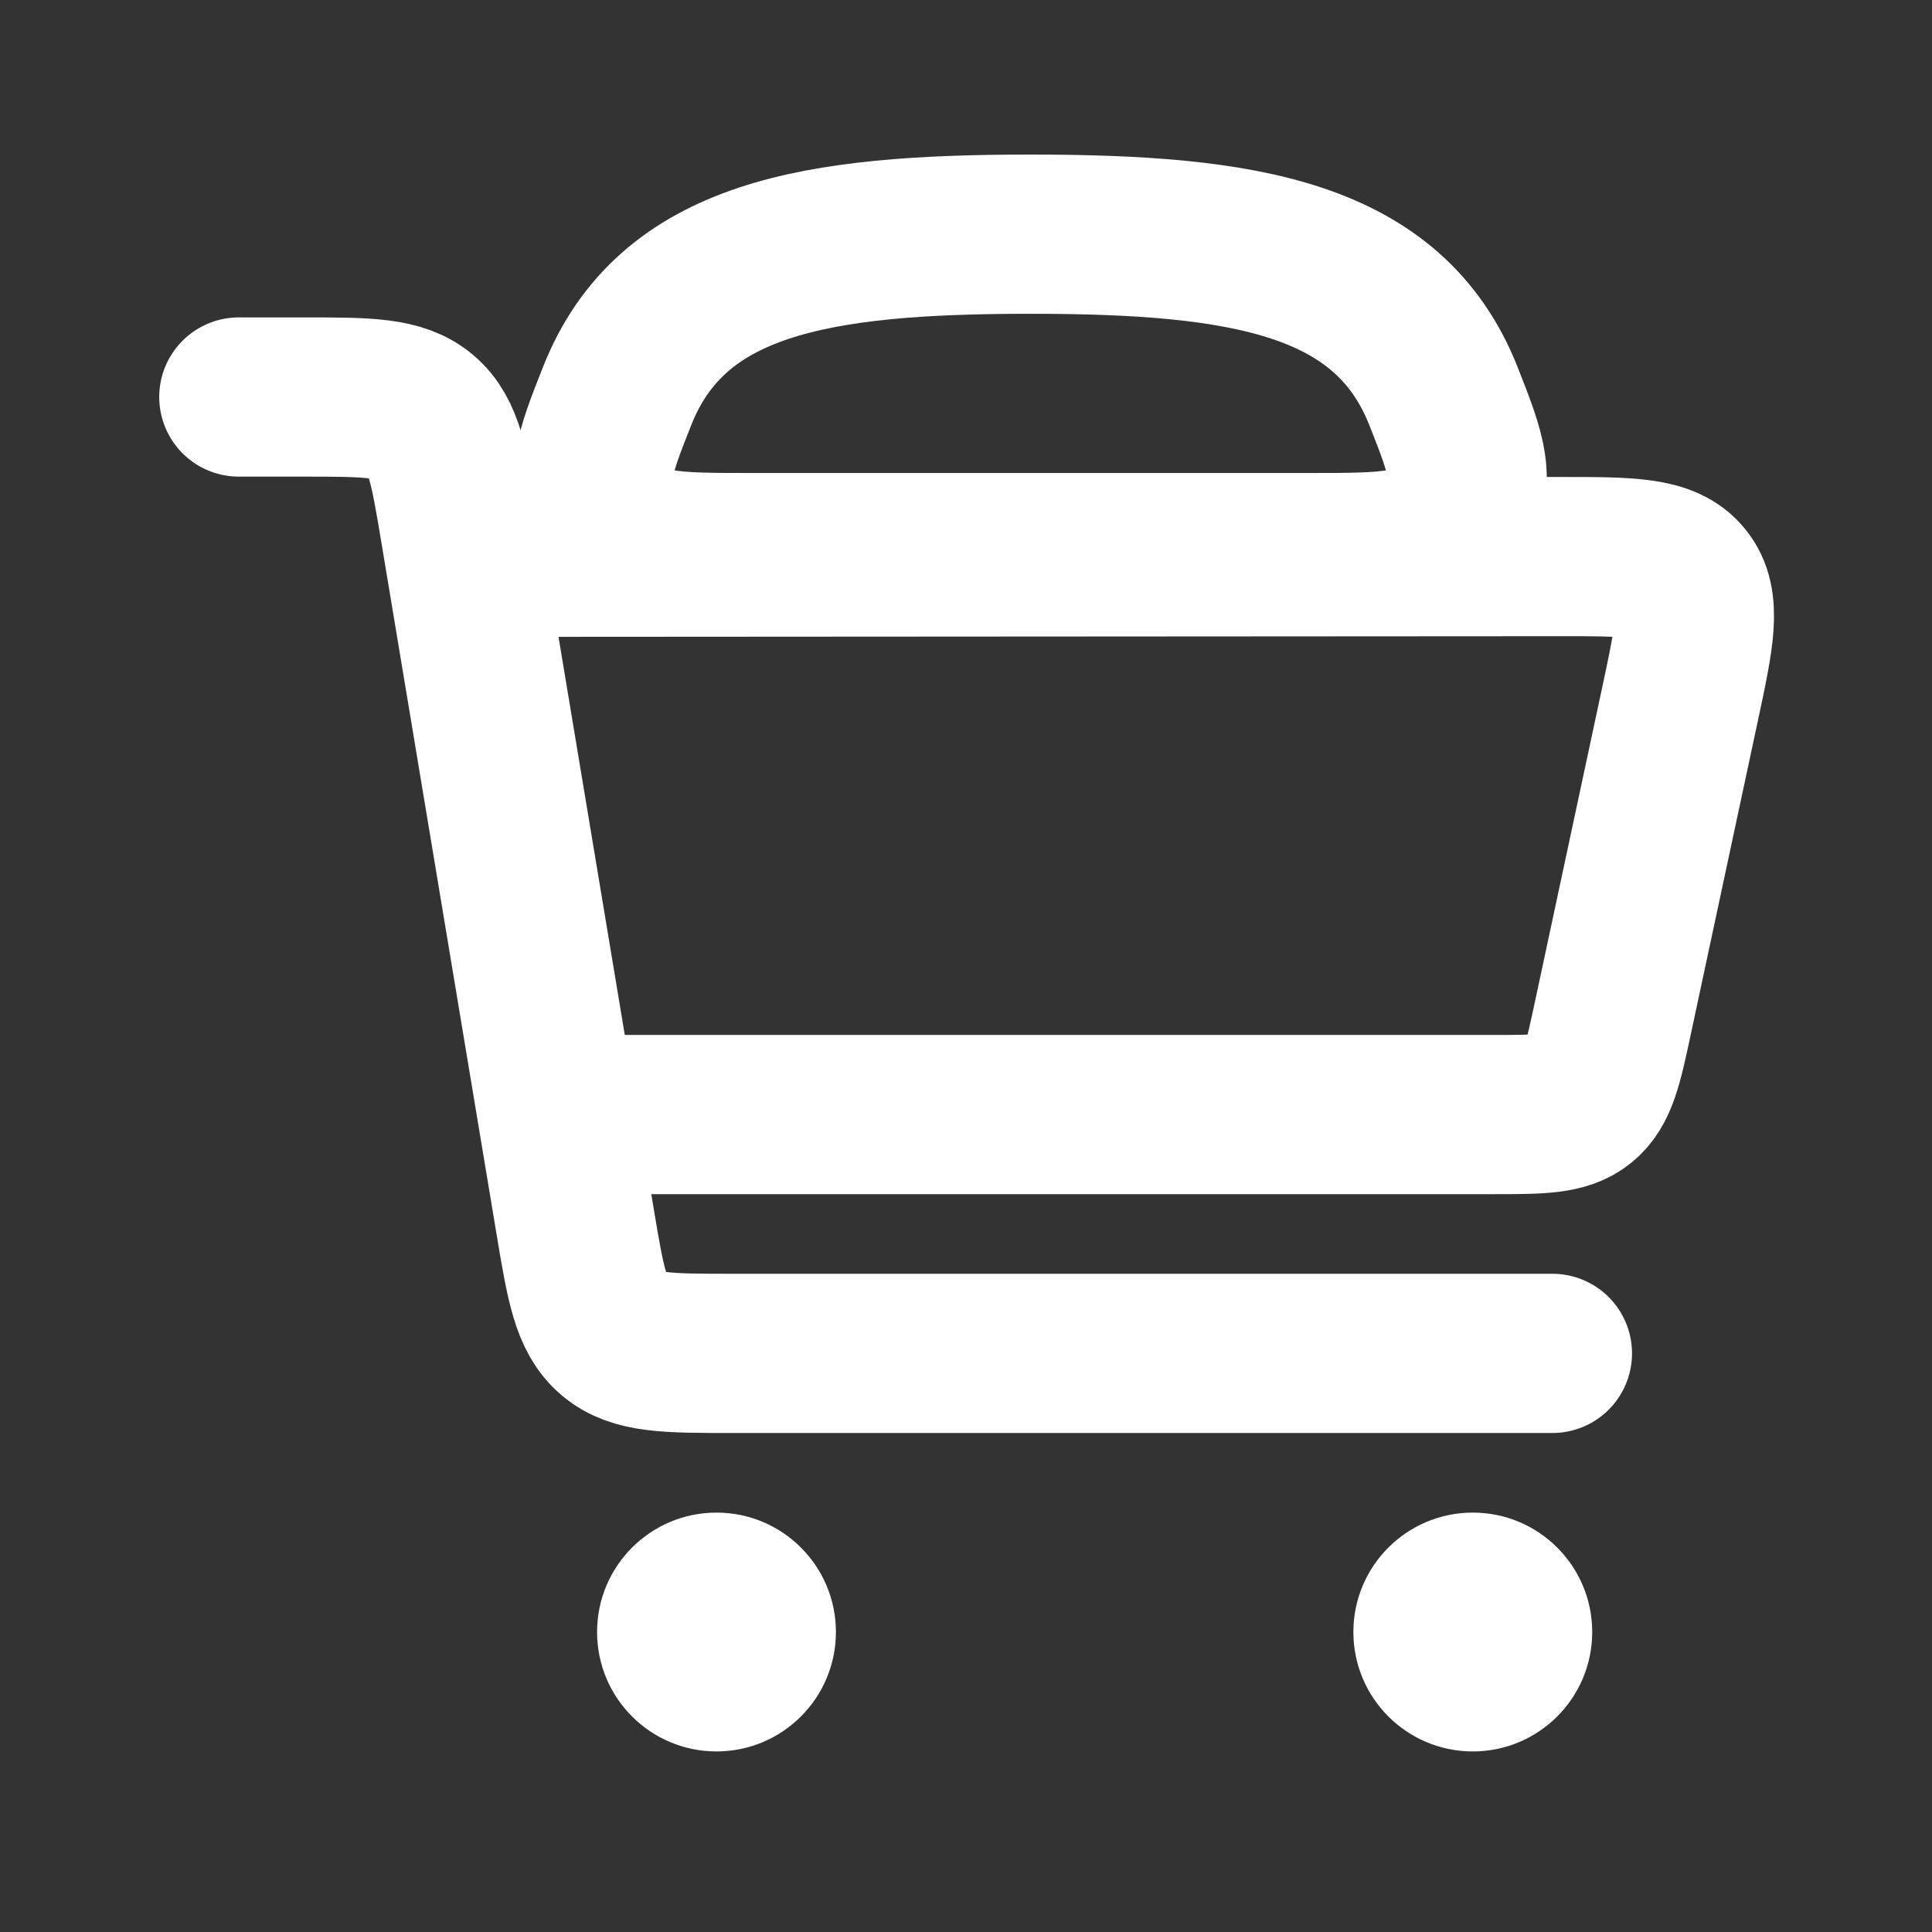 <svg width="63" height="63" viewBox="0 0 63 63" fill="none" xmlns="http://www.w3.org/2000/svg">
<rect x="0" y="0" width="63" height="63" fill="#333333" stroke="none"/>
<g clip-path="url(#clip0_915_21098)">
<g clip-path="url(#clip1_915_21098)">
<path d="M50.622 44.132H23.869C21.768 44.132 20.718 44.132 19.991 43.516C19.265 42.901 19.093 41.865 18.748 39.792L15.001 17.285C14.655 15.213 14.483 14.177 13.757 13.561C13.03 12.946 11.98 12.946 9.879 12.946H7.788M15.205 18.172L50.864 18.15C53.151 18.149 54.294 18.148 54.895 18.891C55.496 19.633 55.257 20.751 54.778 22.987L52.597 33.181C52.273 34.696 52.11 35.454 51.56 35.899C51.01 36.344 50.235 36.344 48.685 36.344H18.174" stroke="white" stroke-width="5.192" stroke-linecap="round" stroke-linejoin="round"/>
<path d="M51.92 53.218C51.92 55.368 50.176 57.112 48.026 57.112C45.875 57.112 44.132 55.368 44.132 53.218C44.132 51.067 45.875 49.324 48.026 49.324C50.176 49.324 51.92 51.067 51.92 53.218Z" fill="white"/>
<path d="M27.258 53.218C27.258 55.368 25.515 57.112 23.364 57.112C21.213 57.112 19.47 55.368 19.47 53.218C19.47 51.067 21.213 49.324 23.364 49.324C25.515 49.324 27.258 51.067 27.258 53.218Z" fill="white"/>
</g>
<path d="M33.596 7.636C26.594 7.636 21.905 8.407 20.122 12.918C19.376 14.805 19.003 15.748 19.776 16.884C20.549 18.02 21.869 18.02 24.51 18.02H42.682C45.322 18.02 46.643 18.02 47.416 16.884C48.188 15.748 47.815 14.805 47.07 12.918C45.287 8.407 40.597 7.636 33.596 7.636Z" stroke="white" stroke-width="5.192" stroke-linecap="round" stroke-linejoin="round"/>
</g>
<defs>
<clipPath id="clip0_915_21098">
<rect width="62.304" height="62.304" fill="white"/>
</clipPath>
<clipPath id="clip1_915_21098">
<rect width="62.304" height="62.304" fill="white"/>
</clipPath>
</defs>
</svg>
